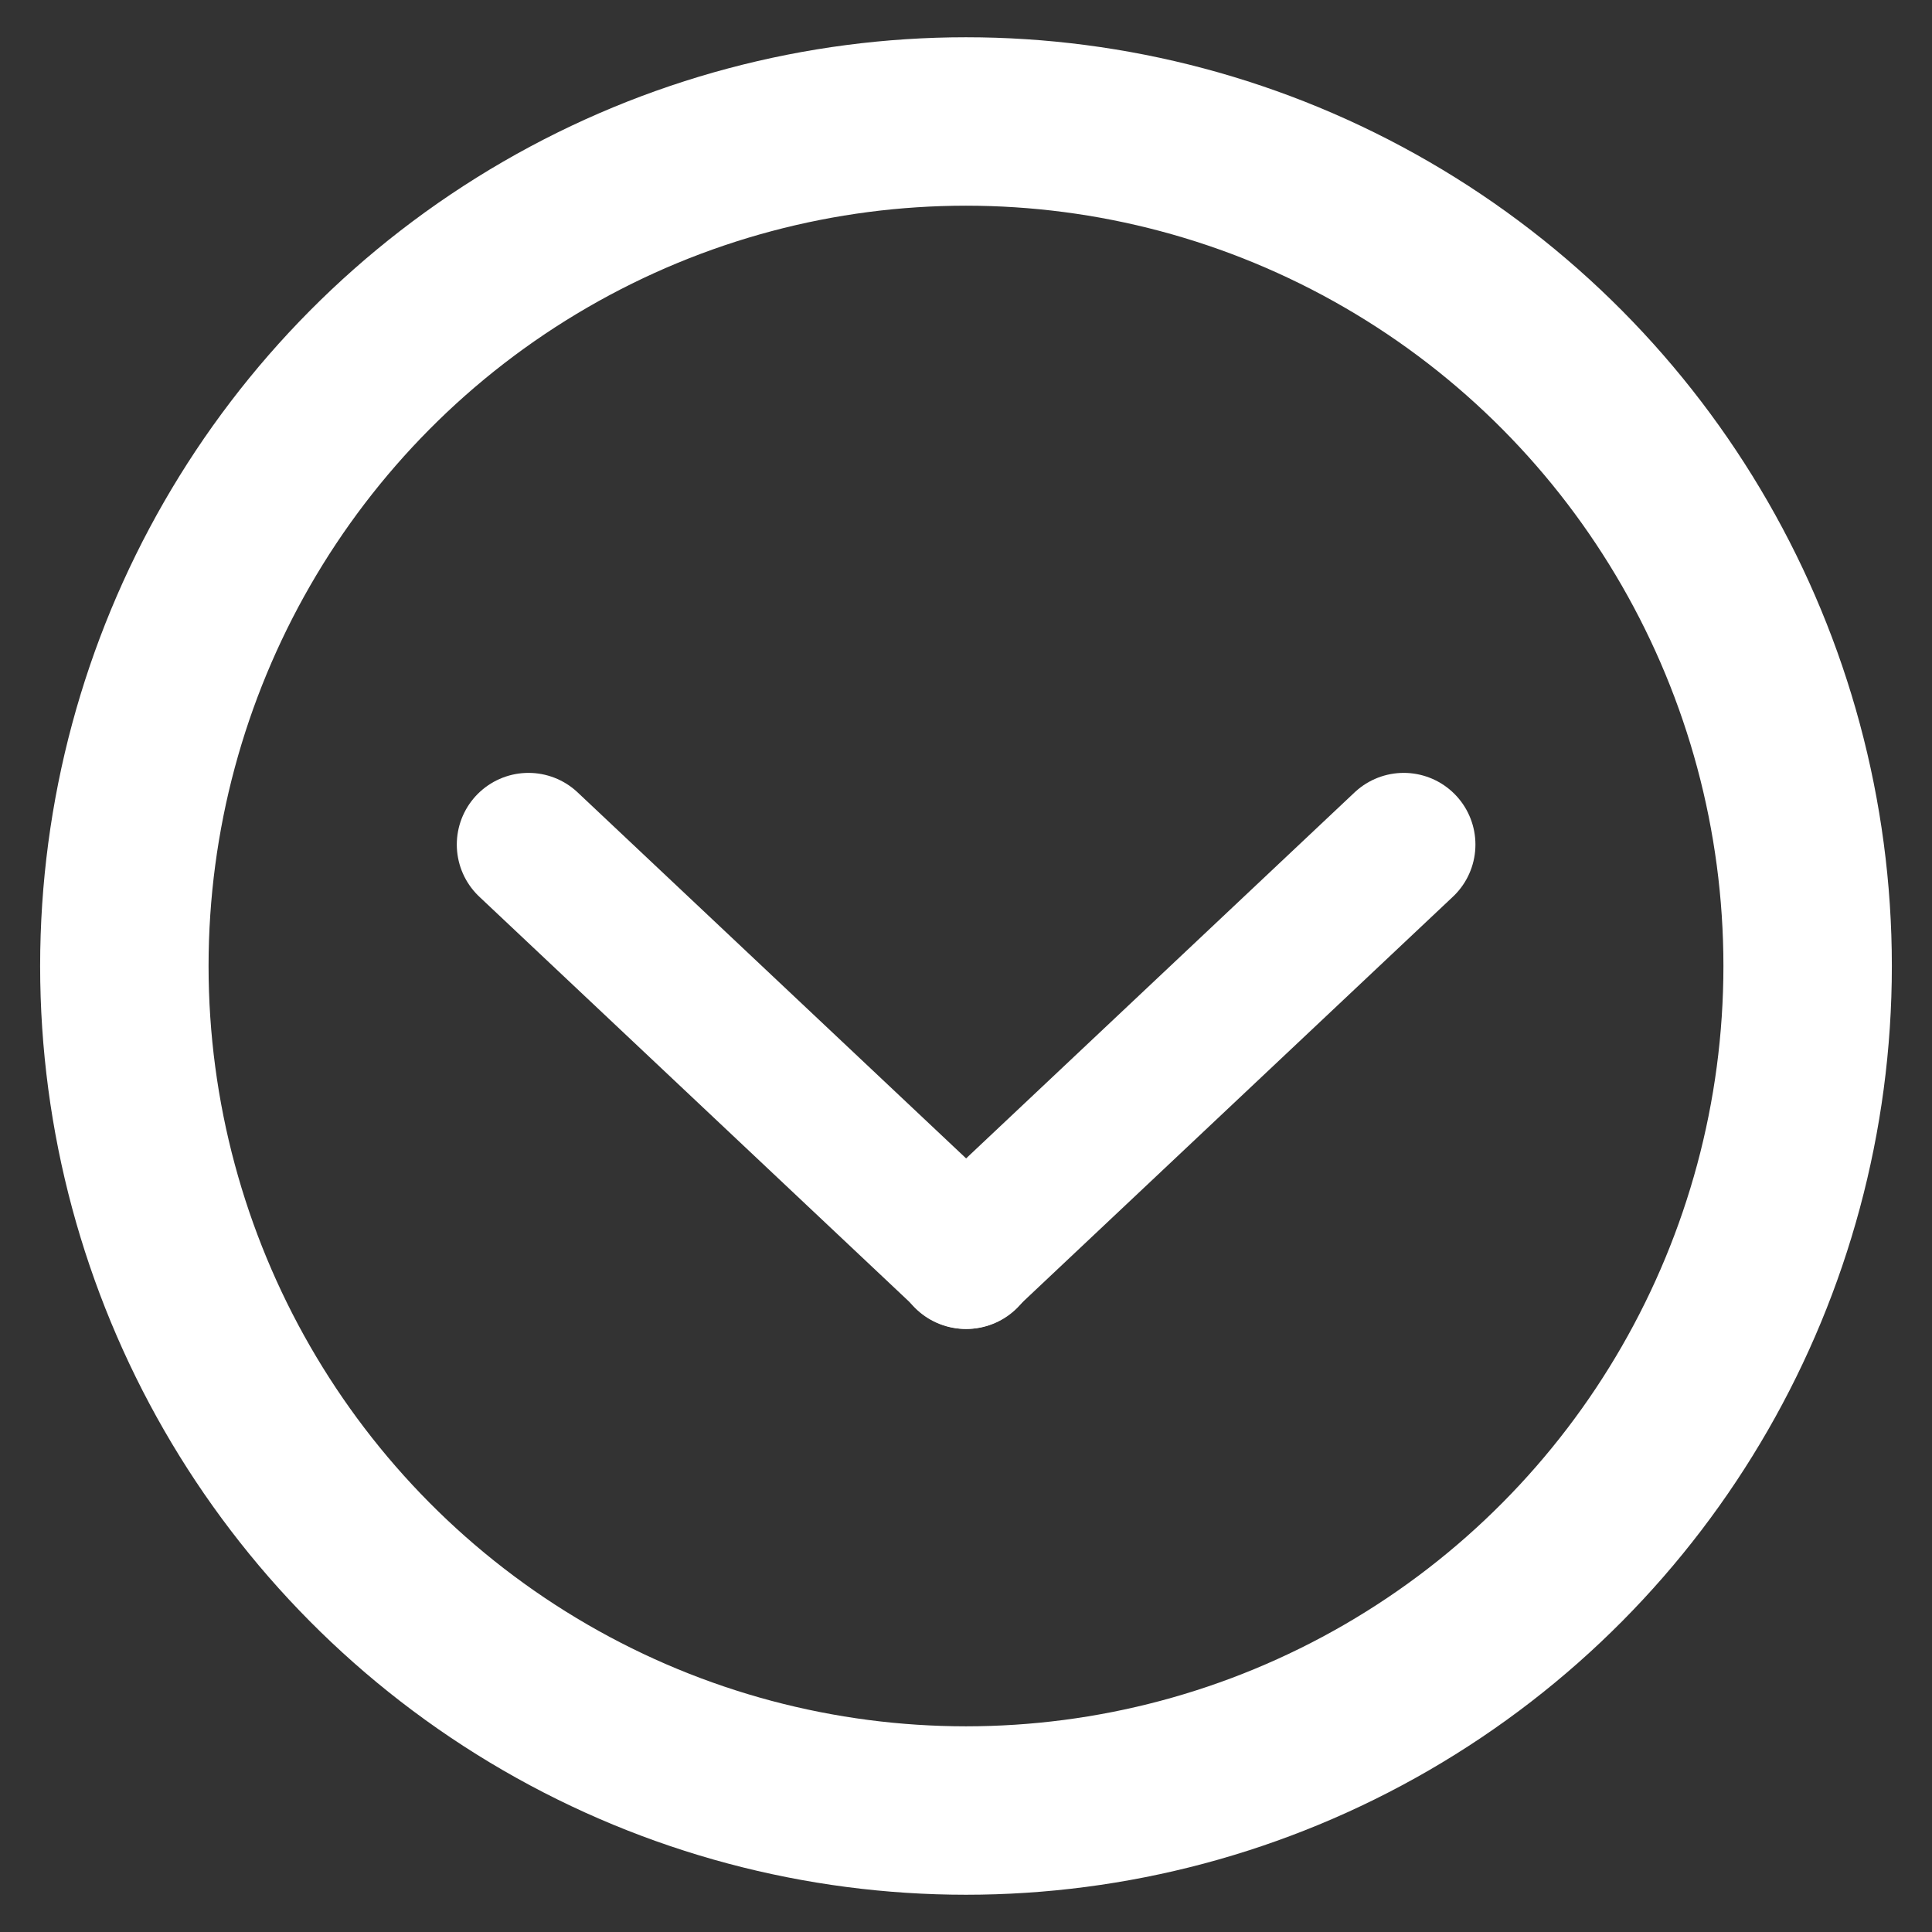 <?xml version="1.0" encoding="UTF-8" standalone="no"?>
<!-- Created with Inkscape (http://www.inkscape.org/) -->

<svg
   xmlns:dc="http://purl.org/dc/elements/1.1/"
   xmlns:cc="http://creativecommons.org/ns#"
   xmlns:rdf="http://www.w3.org/1999/02/22-rdf-syntax-ns#"
   xmlns:svg="http://www.w3.org/2000/svg"
   xmlns="http://www.w3.org/2000/svg"
   xmlns:sodipodi="http://sodipodi.sourceforge.net/DTD/sodipodi-0.dtd"
   xmlns:inkscape="http://www.inkscape.org/namespaces/inkscape"
   width="800"
   height="800"
   viewBox="0 0 211.667 211.667"
   version="1.1"
   id="svg1747"
   inkscape:version="0.92.4 (unknown)"
   sodipodi:docname="chevron.svg"
   inkscape:export-filename="/home/david/developer/dog/src/img/chevron.png"
   inkscape:export-xdpi="72"
   inkscape:export-ydpi="72">
  <rect x="0" y="0" width="211.667" height="211.667" fill="#333333" stroke="none"/>
  <defs
     id="defs1741" />
  <sodipodi:namedview
     id="base"
     pagecolor="#ffffff"
     bordercolor="#666666"
     borderopacity="1.0"
     inkscape:pageopacity="0.0"
     inkscape:pageshadow="2"
     inkscape:zoom="0.24748737"
     inkscape:cx="238.62157"
     inkscape:cy="317.56339"
     inkscape:document-units="mm"
     inkscape:current-layer="layer1"
     showgrid="false"
     units="px"
     inkscape:window-width="1920"
     inkscape:window-height="1024"
     inkscape:window-x="0"
     inkscape:window-y="28"
     inkscape:window-maximized="1" />
  <g
     inkscape:label="Layer 1"
     inkscape:groupmode="layer"
     id="layer1"
     transform="translate(0,-85.333)">
    <ellipse
       style="opacity:1;vector-effect:none;fill:none;fill-opacity:1;stroke:#ffffff;stroke-width:18.453;stroke-linecap:butt;stroke-linejoin:bevel;stroke-miterlimit:4;stroke-dasharray:none;stroke-dashoffset:0;stroke-opacity:1"
       id="path2292"
       cx="105.833"
       cy="191.167"
       rx="92.209"
       ry="92.525" />
    <g
       id="g2328"
       transform="matrix(0.742,0,0,0.742,26.565,52.742)"
       style="stroke:#ffffff;stroke-width:21.167;stroke-miterlimit:4;stroke-dasharray:none;stroke-opacity:1">
      <path
         sodipodi:nodetypes="cc"
         inkscape:connector-curvature="0"
         id="path2298"
         d="m 42.229,168.625 64.679,60.937"
         style="fill:none;stroke:#ffffff;stroke-width:21.167;stroke-linecap:round;stroke-linejoin:miter;stroke-miterlimit:4;stroke-dasharray:none;stroke-opacity:1" />
      <path
         sodipodi:nodetypes="cc"
         inkscape:connector-curvature="0"
         id="path2298-1"
         d="m 171.466,168.625 -64.679,60.937"
         style="fill:none;stroke:#ffffff;stroke-width:21.167;stroke-linecap:round;stroke-linejoin:miter;stroke-miterlimit:4;stroke-dasharray:none;stroke-opacity:1" />
    </g>
  </g>
</svg>
